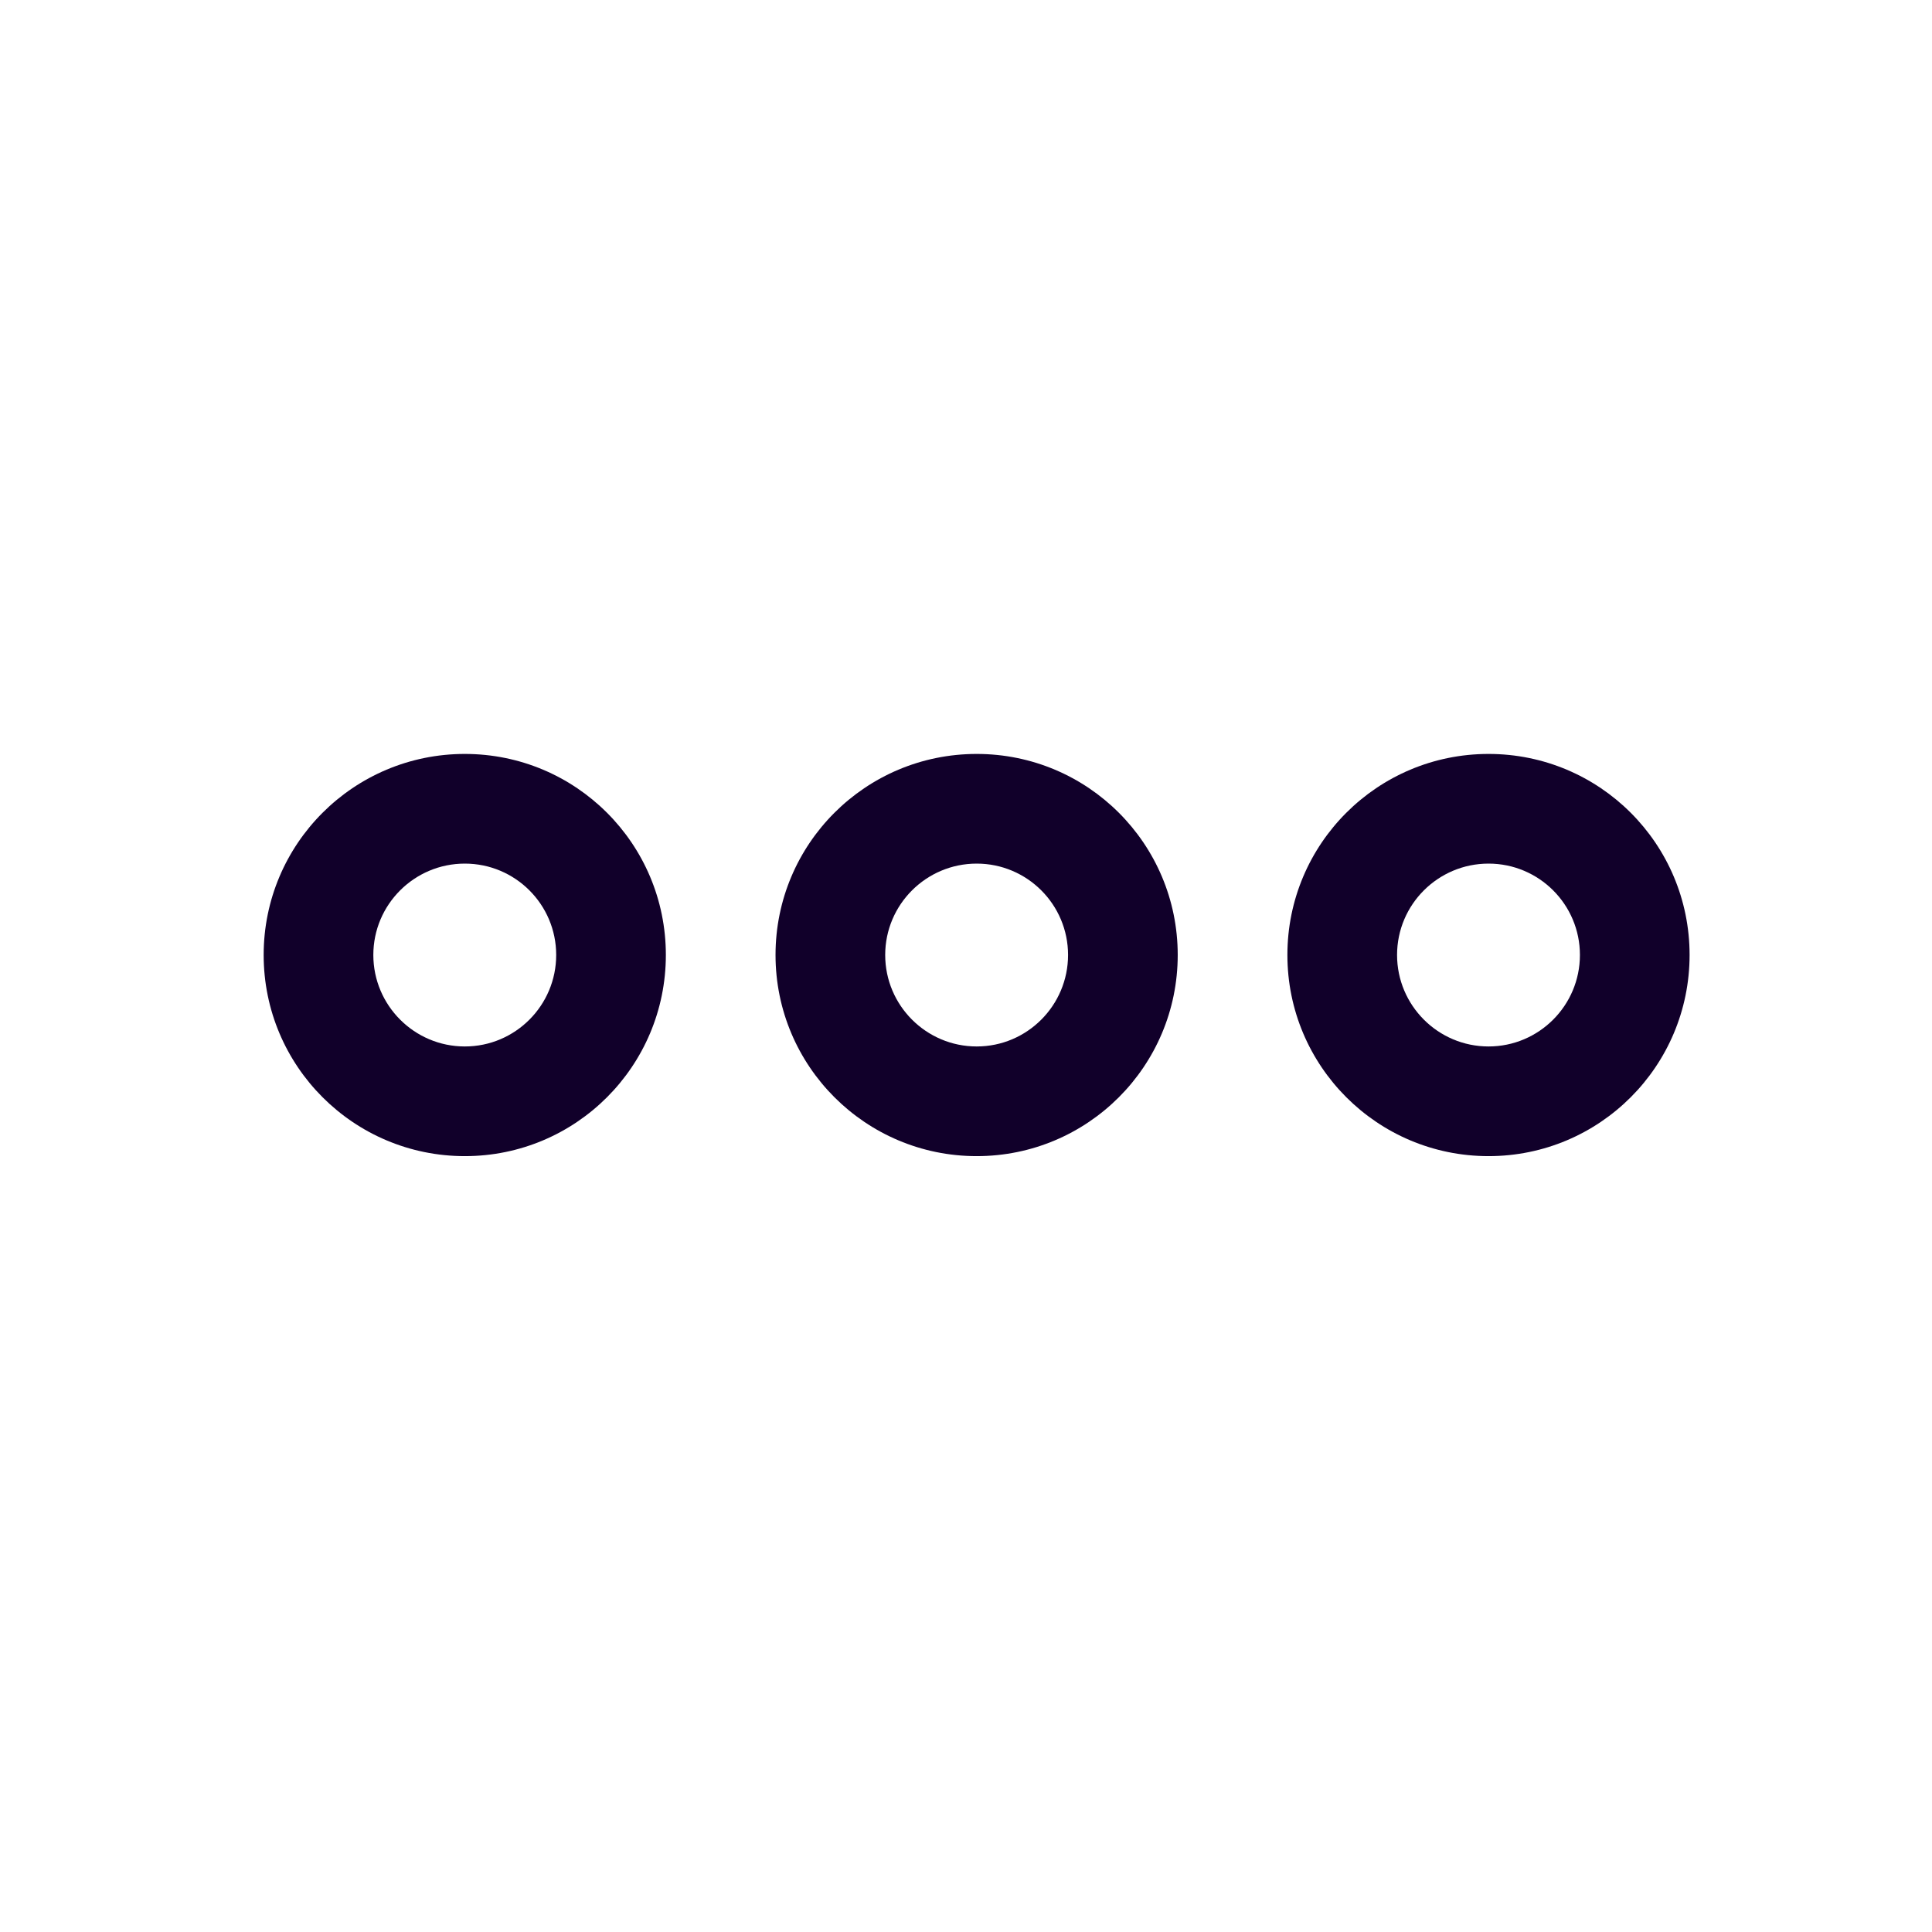 <svg width="17" height="17" viewBox="0 0 17 17" fill="none" xmlns="http://www.w3.org/2000/svg">
<path d="M4.09 10.173C3.112 10.173 2.32 9.381 2.32 8.403C2.32 7.425 3.112 6.634 4.09 6.634C5.068 6.634 5.859 7.425 5.859 8.403C5.859 9.381 5.068 10.173 4.09 10.173ZM4.09 7.599C3.646 7.599 3.285 7.959 3.285 8.403C3.285 8.847 3.646 9.208 4.09 9.208C4.534 9.208 4.894 8.847 4.894 8.403C4.894 7.959 4.534 7.599 4.09 7.599Z" fill="#11002A"/>
<path d="M13.098 10.173C12.12 10.173 11.328 9.381 11.328 8.403C11.328 7.425 12.12 6.634 13.098 6.634C14.076 6.634 14.867 7.425 14.867 8.403C14.867 9.381 14.076 10.173 13.098 10.173ZM13.098 7.599C12.654 7.599 12.293 7.959 12.293 8.403C12.293 8.847 12.654 9.208 13.098 9.208C13.542 9.208 13.902 8.847 13.902 8.403C13.902 7.959 13.542 7.599 13.098 7.599Z" fill="#11002A"/>
<path d="M8.594 10.173C7.616 10.173 6.824 9.381 6.824 8.403C6.824 7.425 7.616 6.634 8.594 6.634C9.572 6.634 10.363 7.425 10.363 8.403C10.363 9.381 9.572 10.173 8.594 10.173ZM8.594 7.599C8.15 7.599 7.789 7.959 7.789 8.403C7.789 8.847 8.15 9.208 8.594 9.208C9.038 9.208 9.398 8.847 9.398 8.403C9.398 7.959 9.038 7.599 8.594 7.599Z" fill="#11002A"/>
</svg>
